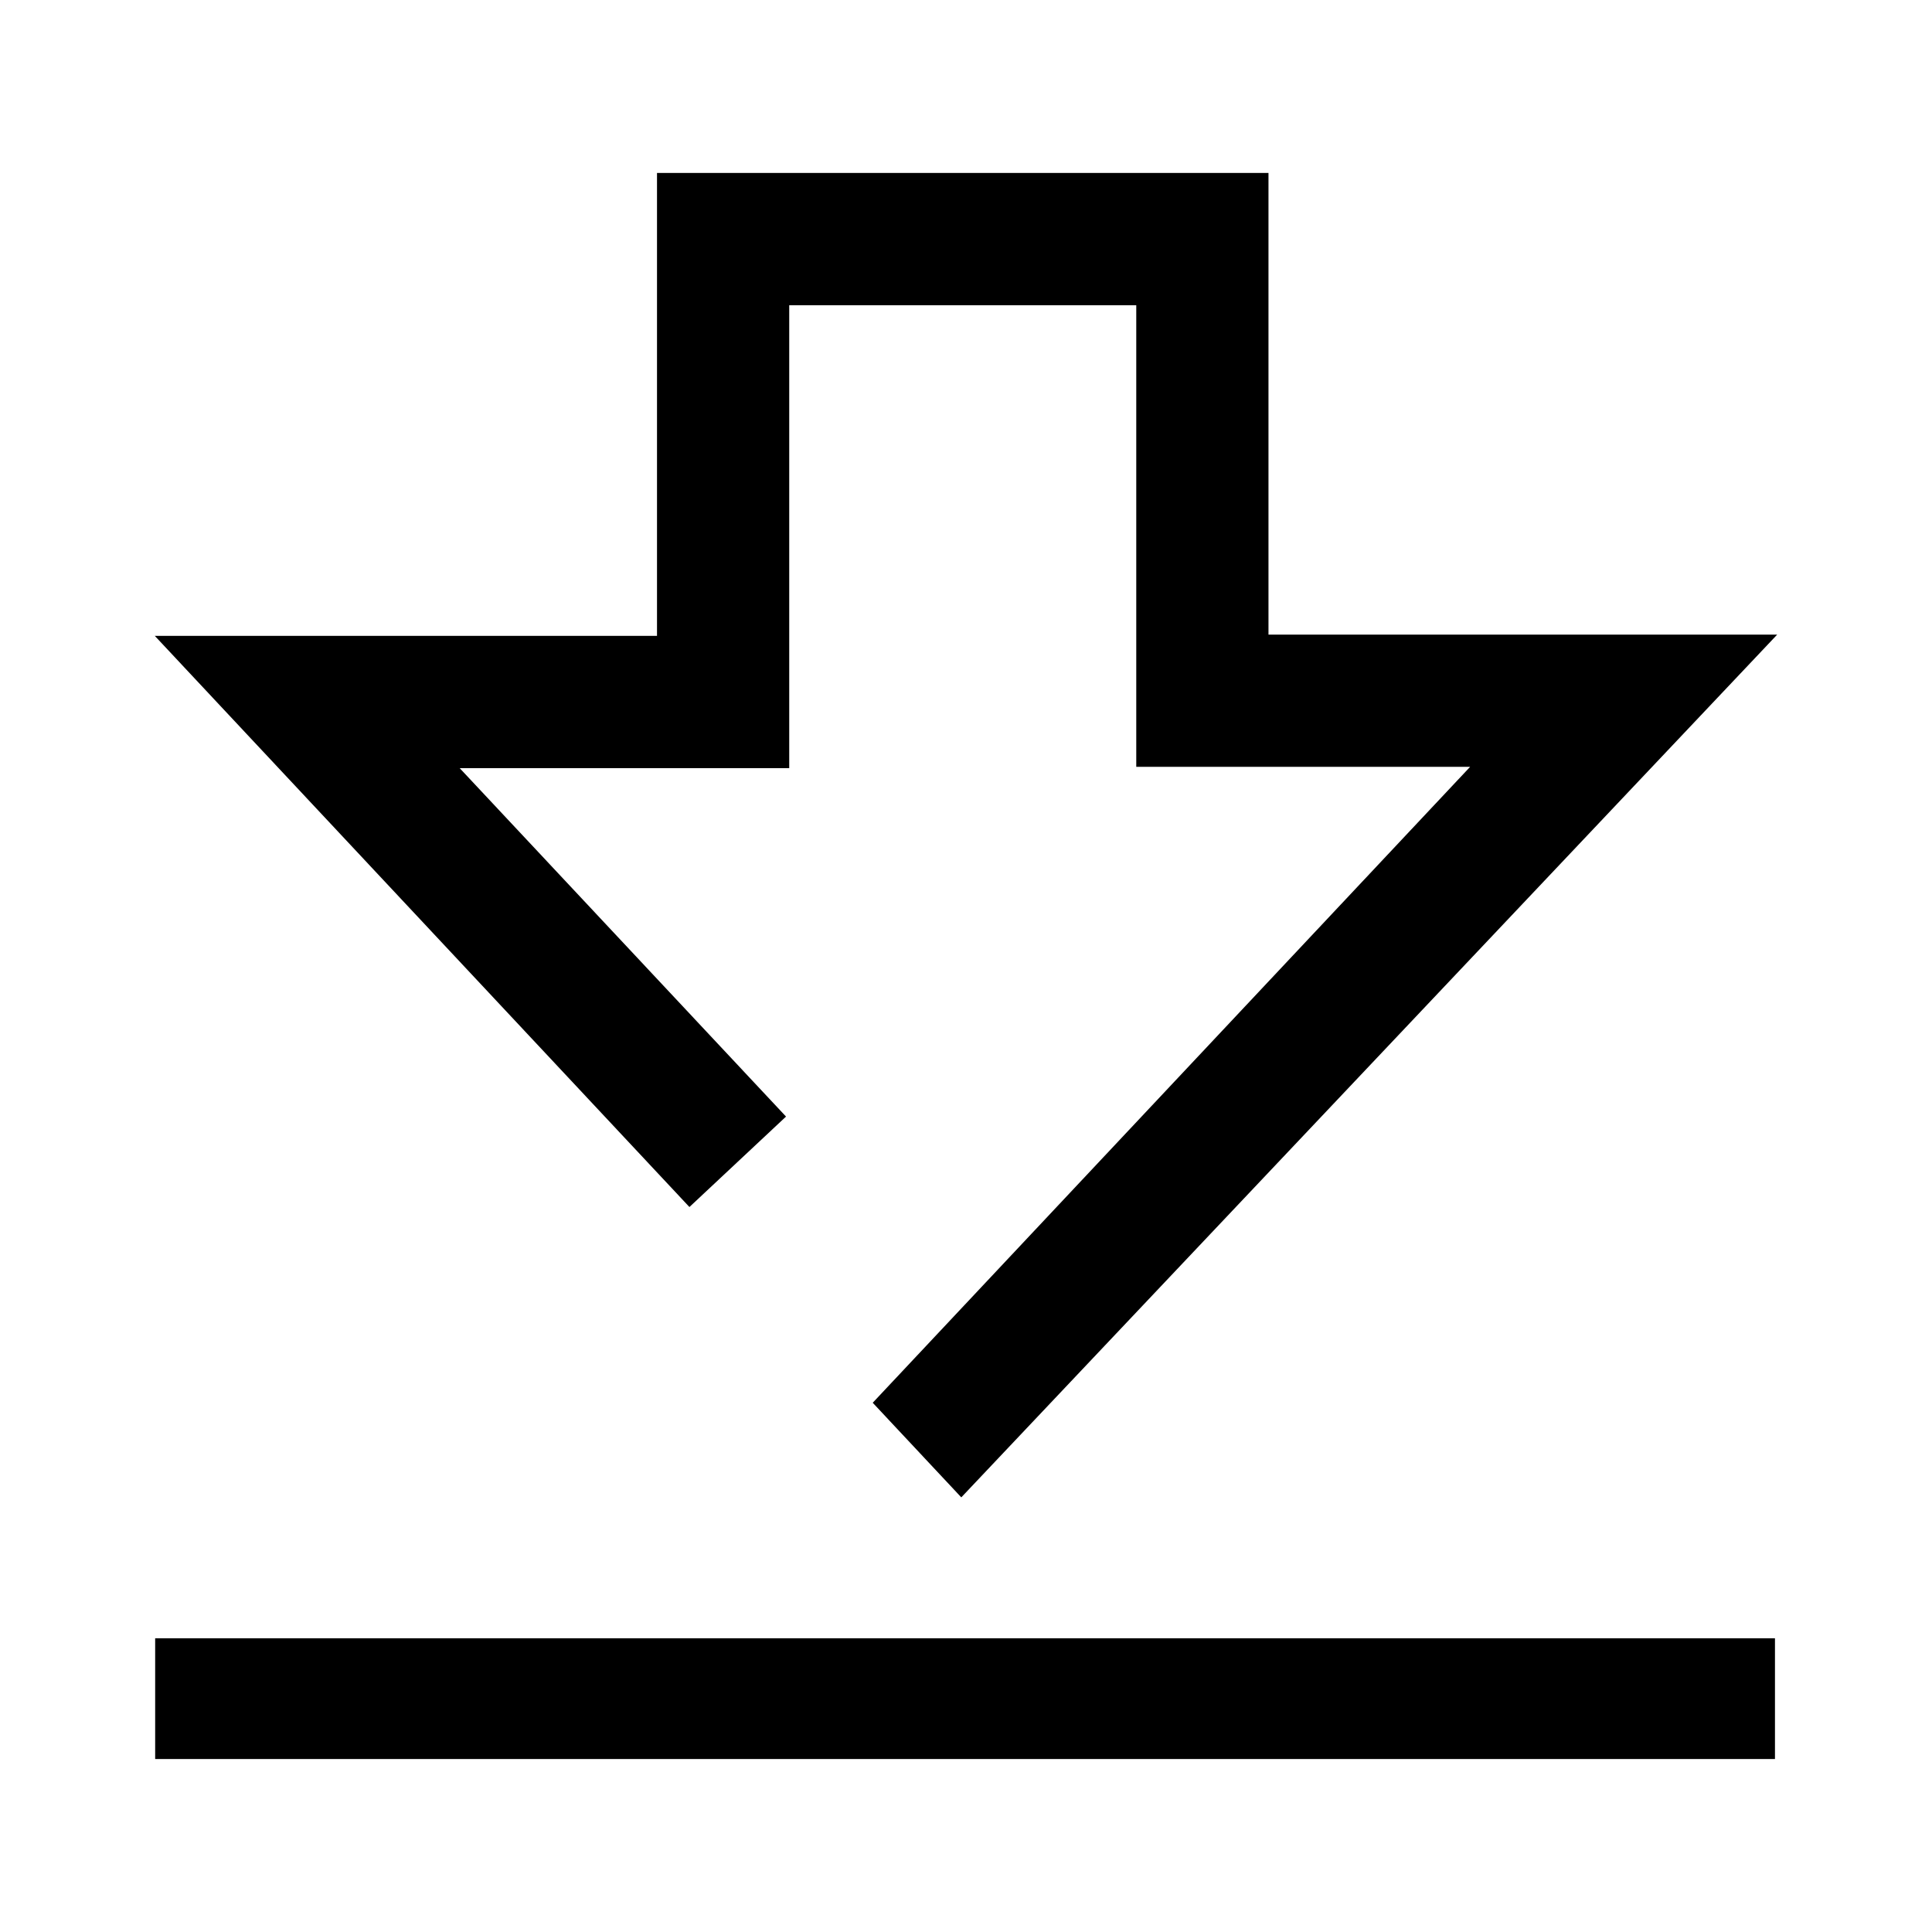 <!-- Generated by IcoMoon.io -->
<svg version="1.1" xmlns="http://www.w3.org/2000/svg" width="32" height="32" viewBox="0 0 32 32">
<title>download</title>
<path d="M24.35 12.701h-5.53v-7.645h-5.748v7.667h-5.458l5.405 5.771-1.6 1.498-8.855-9.46h8.318v-7.667h10.128v7.646h8.426l-13.514 14.29-1.467-1.567z"></path>
<path d="M2.57 27.135h26.829v2h-26.829v-2z"></path>
</svg>
